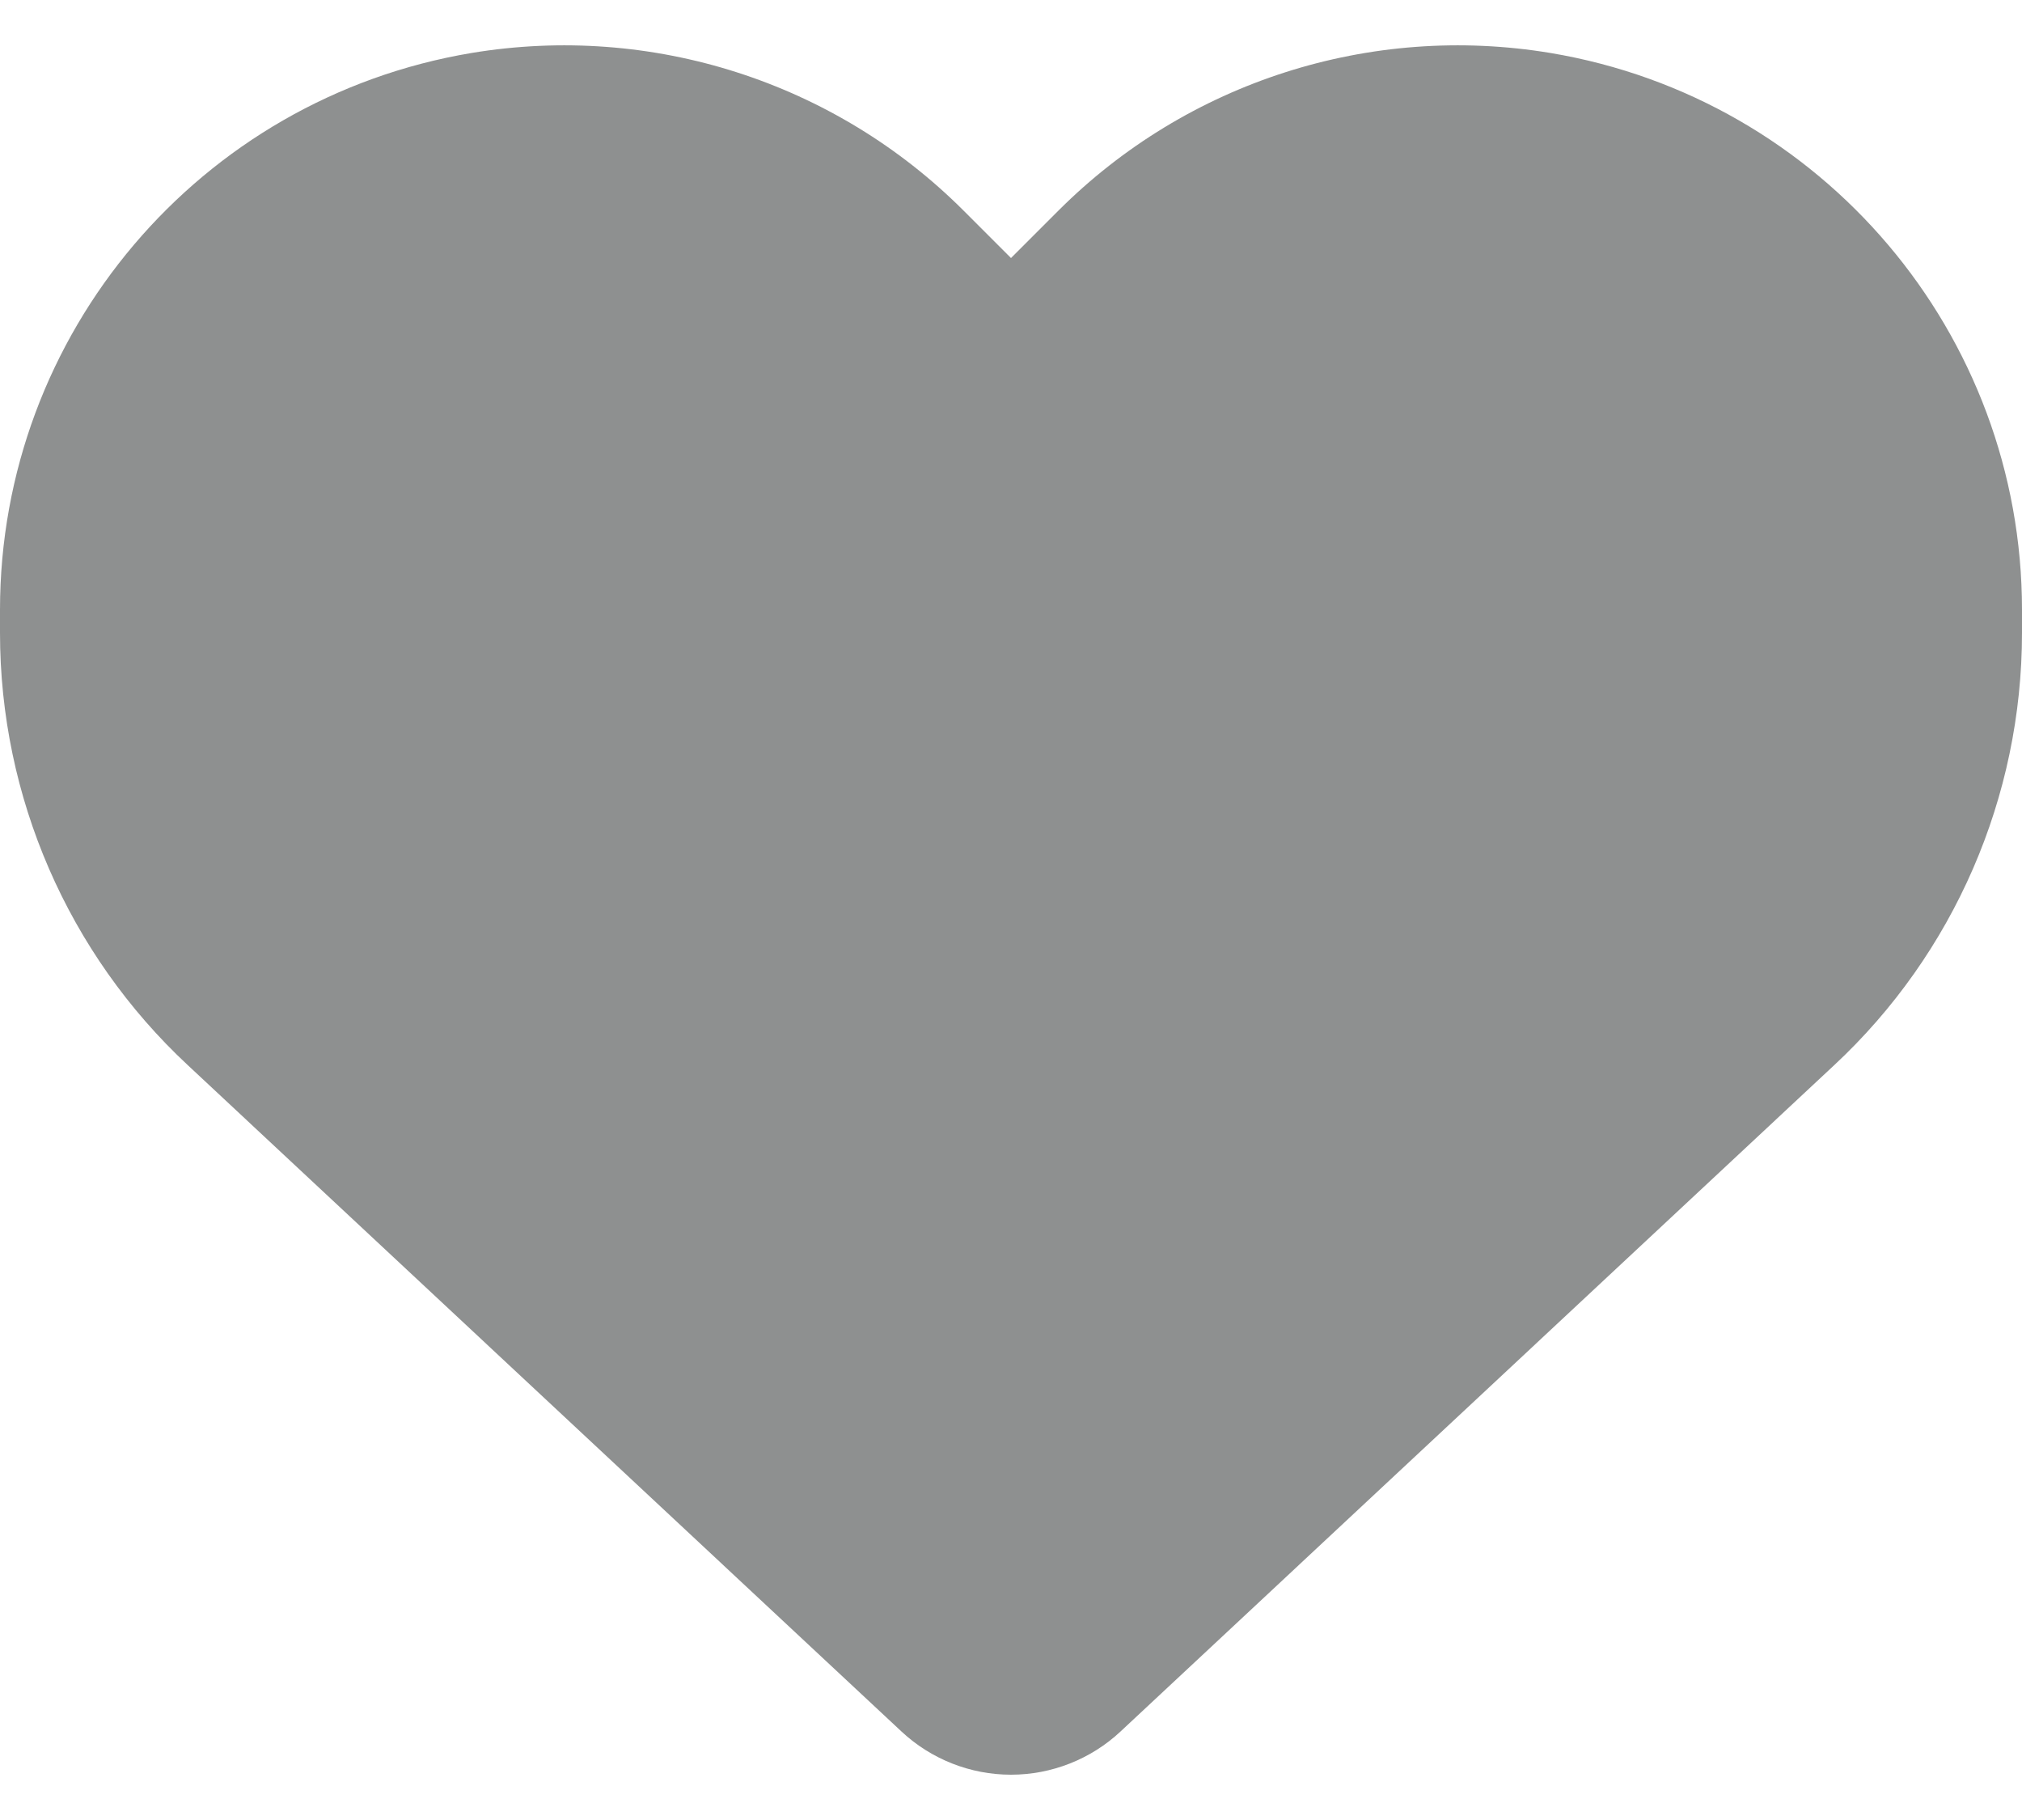 <svg width="20" height="18" viewBox="0 0 20 18" fill="none" xmlns="http://www.w3.org/2000/svg">
<path id="Vector" d="M1.859 10.536L8.918 17.126C9.211 17.399 9.598 17.552 10 17.552C10.402 17.552 10.789 17.399 11.082 17.126L18.141 10.536C19.328 9.431 20 7.88 20 6.259V6.032C20 3.302 18.027 0.974 15.336 0.524C13.555 0.228 11.742 0.81 10.469 2.083L10 2.552L9.531 2.083C8.258 0.81 6.445 0.228 4.664 0.524C1.973 0.974 0 3.302 0 6.032V6.259C0 7.88 0.672 9.431 1.859 10.536Z" fill="#8E9090"/>
</svg>
